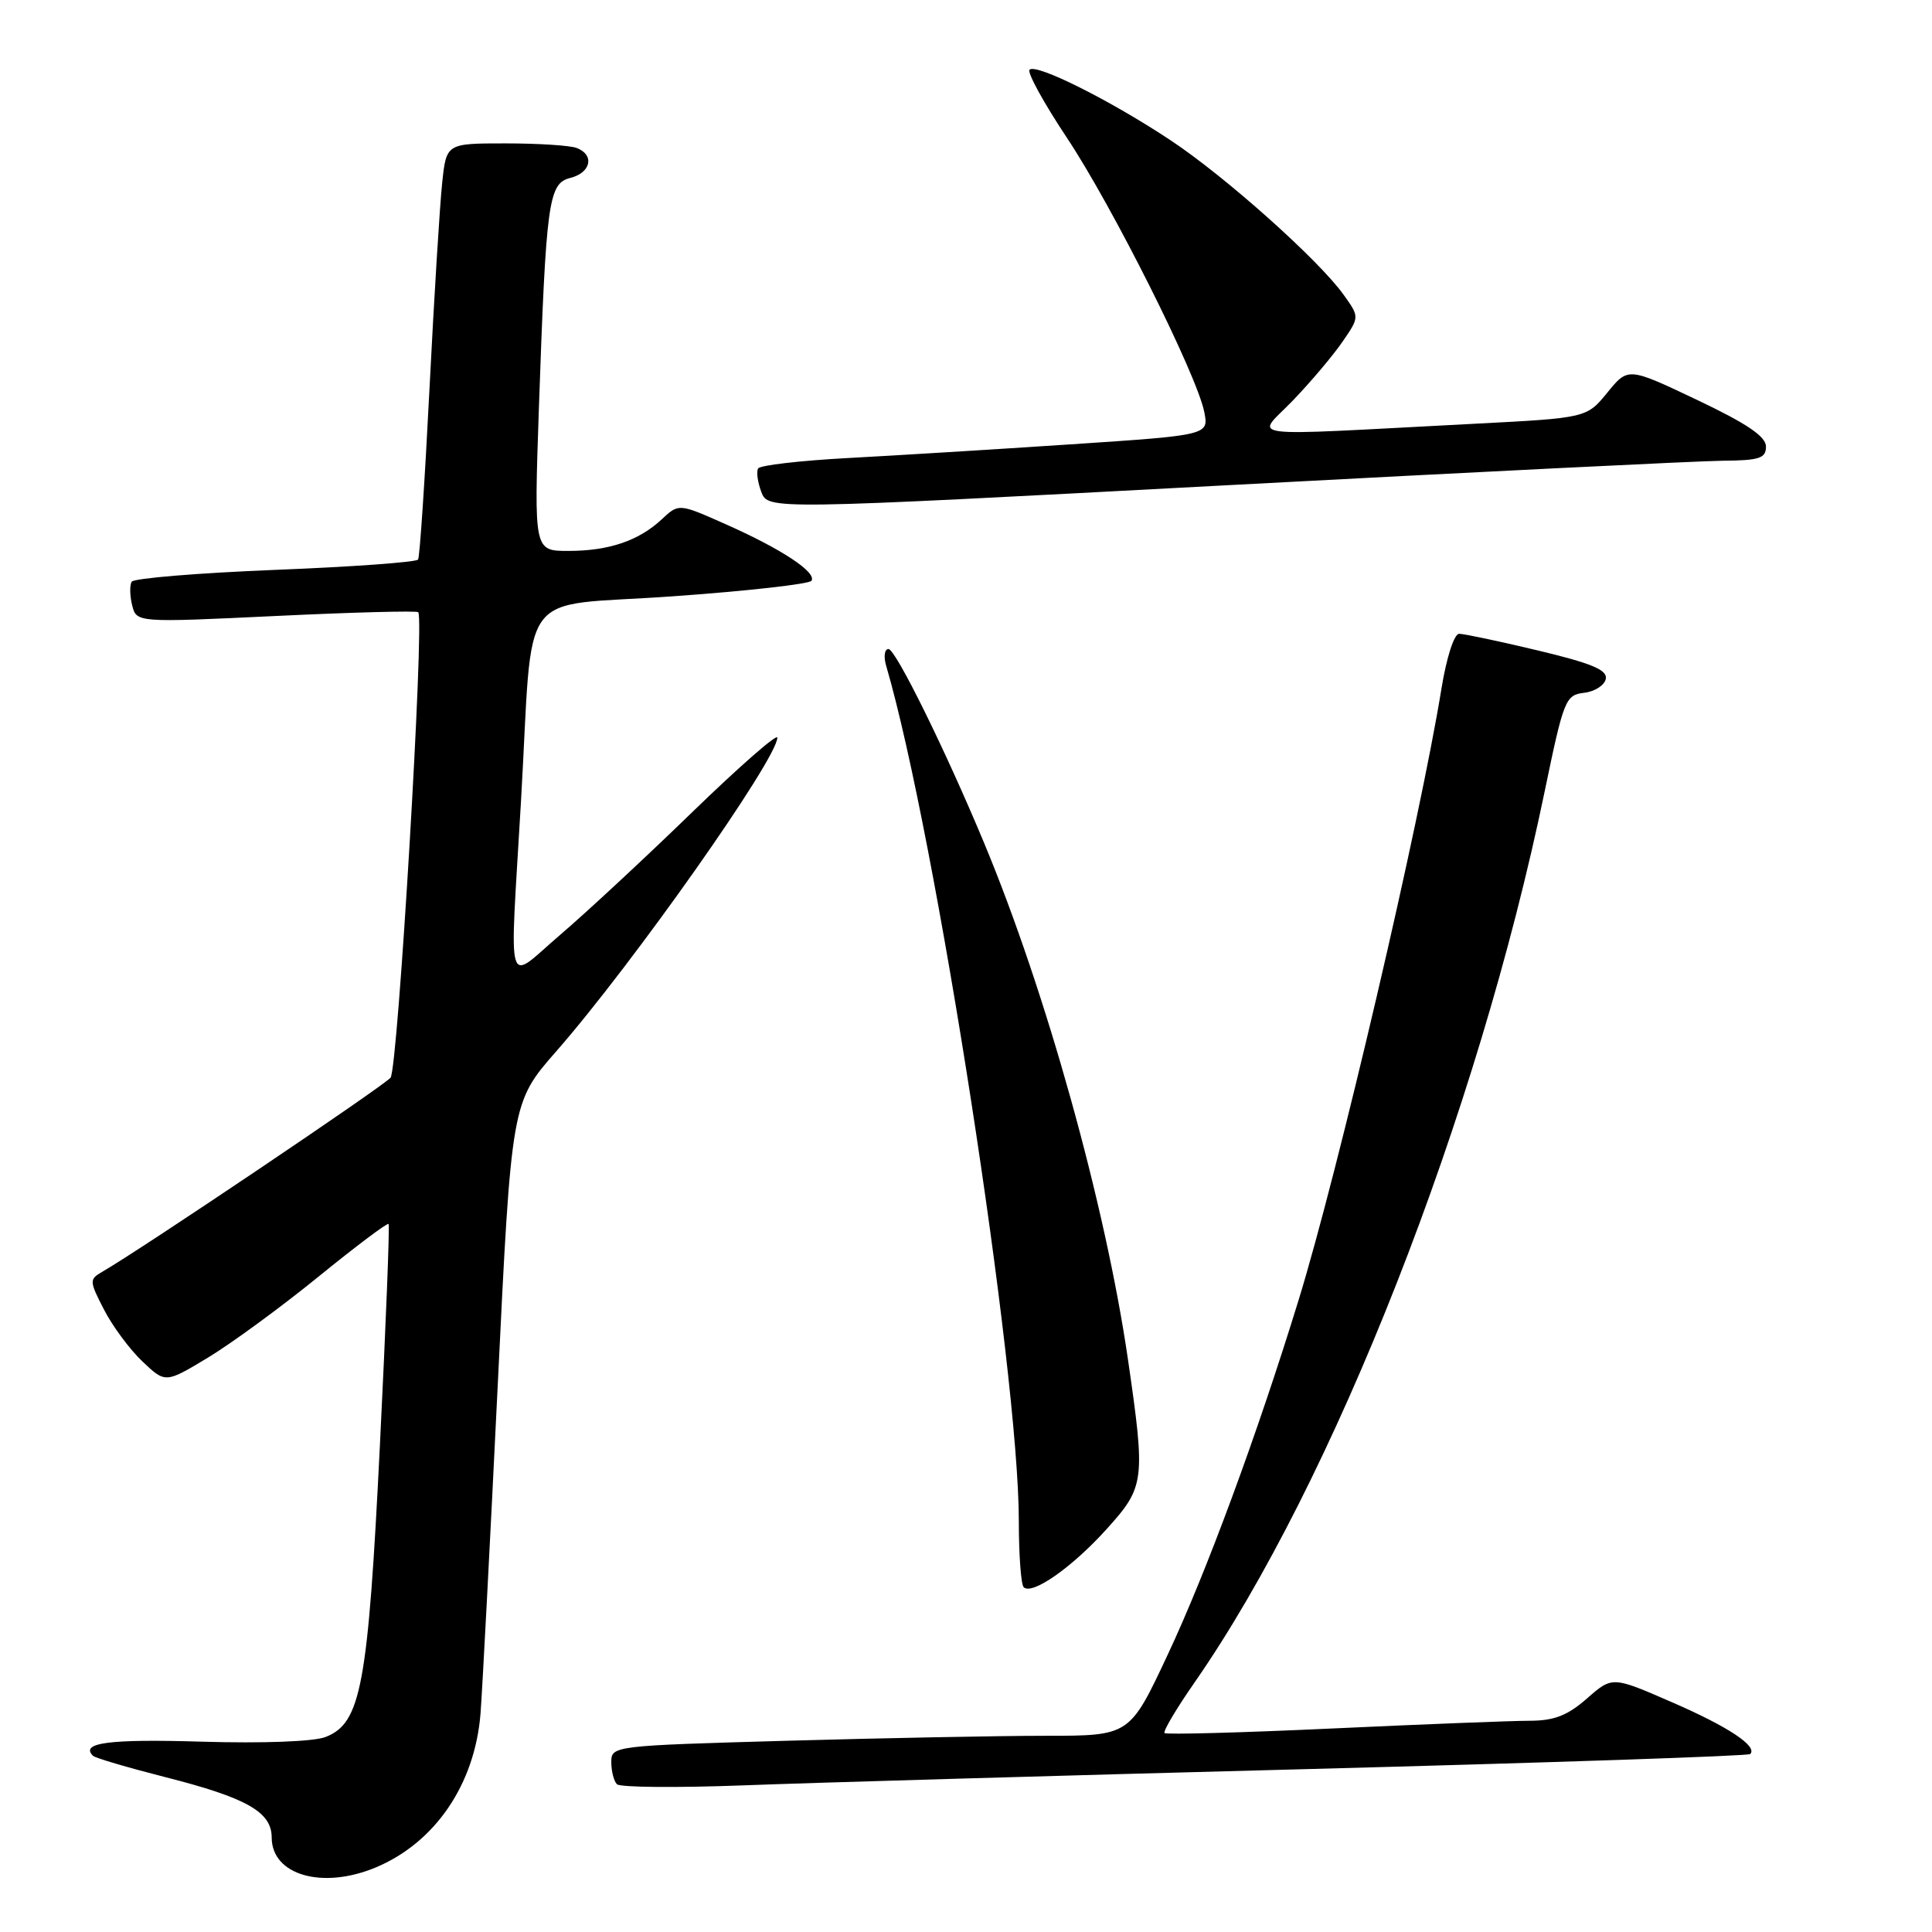 <?xml version="1.0" encoding="UTF-8" standalone="no"?>
<!DOCTYPE svg PUBLIC "-//W3C//DTD SVG 1.1//EN" "http://www.w3.org/Graphics/SVG/1.1/DTD/svg11.dtd" >
<svg xmlns="http://www.w3.org/2000/svg" xmlns:xlink="http://www.w3.org/1999/xlink" version="1.1" viewBox="0 0 256 256">
 <g >
 <path fill="currentColor"
d=" M 49.78 247.45 C 57.66 244.16 62.92 236.43 63.67 227.07 C 63.91 224.01 64.93 204.53 65.94 183.79 C 67.77 146.08 67.77 146.08 73.72 139.29 C 83.86 127.71 103.00 100.54 103.00 97.74 C 103.00 97.16 97.94 101.59 91.75 107.59 C 85.56 113.60 77.69 120.91 74.25 123.85 C 66.90 130.14 67.52 132.23 69.03 106.25 C 70.72 77.07 68.19 80.51 89.06 79.02 C 98.95 78.32 107.26 77.39 107.53 76.95 C 108.22 75.83 103.58 72.76 96.22 69.49 C 89.95 66.70 89.95 66.70 87.72 68.78 C 84.66 71.65 80.69 73.00 75.31 73.00 C 70.76 73.00 70.76 73.00 71.40 54.25 C 72.36 26.54 72.67 24.30 75.59 23.57 C 78.31 22.88 78.81 20.52 76.42 19.61 C 75.55 19.27 71.31 19.00 66.99 19.00 C 59.14 19.00 59.14 19.00 58.59 24.25 C 58.28 27.14 57.52 39.40 56.91 51.50 C 56.30 63.60 55.62 73.79 55.40 74.14 C 55.19 74.49 46.68 75.11 36.49 75.51 C 26.30 75.92 17.74 76.62 17.45 77.08 C 17.17 77.53 17.20 78.94 17.51 80.20 C 18.09 82.50 18.09 82.50 36.58 81.62 C 46.75 81.13 55.23 80.91 55.42 81.12 C 56.27 82.05 52.73 141.61 51.75 142.80 C 50.83 143.91 18.67 165.57 13.53 168.53 C 11.82 169.52 11.83 169.75 13.78 173.53 C 14.90 175.72 17.19 178.80 18.87 180.40 C 21.92 183.29 21.92 183.29 27.54 179.90 C 30.64 178.03 37.23 173.21 42.18 169.18 C 47.14 165.15 51.32 162.00 51.49 162.18 C 51.65 162.36 51.13 175.55 50.34 191.50 C 48.76 223.39 47.84 228.33 43.14 230.16 C 41.58 230.77 34.87 231.02 26.70 230.78 C 14.49 230.41 10.58 230.92 12.32 232.65 C 12.60 232.94 16.93 234.21 21.94 235.49 C 32.68 238.22 36.00 240.10 36.00 243.47 C 36.00 248.46 42.71 250.40 49.78 247.45 Z  M 172.97 234.42 C 205.13 233.57 231.66 232.68 231.91 232.42 C 232.94 231.40 229.00 228.79 221.51 225.54 C 213.64 222.11 213.64 222.11 210.28 225.06 C 207.71 227.31 205.95 228.00 202.72 228.01 C 200.40 228.01 188.65 228.47 176.60 229.03 C 164.56 229.59 154.53 229.86 154.31 229.64 C 154.08 229.42 155.89 226.37 158.33 222.87 C 176.71 196.39 195.79 147.82 204.69 104.80 C 207.20 92.69 207.44 92.09 209.90 91.80 C 211.32 91.64 212.61 90.80 212.78 89.95 C 213.00 88.77 210.90 87.89 203.78 86.19 C 198.68 84.97 193.98 83.98 193.34 83.98 C 192.68 83.99 191.67 87.12 191.00 91.25 C 188.11 109.07 177.34 155.14 172.06 172.30 C 166.58 190.11 159.85 208.35 154.73 219.25 C 149.69 230.00 149.69 230.00 138.59 230.00 C 132.49 230.00 117.04 230.30 104.25 230.66 C 81.25 231.31 81.00 231.34 81.00 233.49 C 81.00 234.69 81.34 236.01 81.75 236.42 C 82.16 236.84 89.70 236.90 98.50 236.57 C 107.30 236.23 140.81 235.26 172.97 234.42 Z  M 146.61 202.64 C 151.70 197.01 151.80 196.25 149.46 180.13 C 146.49 159.71 138.60 131.38 130.38 111.65 C 125.24 99.32 118.67 86.00 117.73 86.00 C 117.20 86.00 117.06 87.01 117.43 88.25 C 124.00 110.72 135.00 181.63 135.00 201.58 C 135.00 206.03 135.29 209.95 135.64 210.31 C 136.74 211.41 142.03 207.71 146.61 202.64 Z  M 228.25 61.05 C 233.14 61.01 234.00 60.73 234.00 59.17 C 234.00 57.84 231.48 56.13 224.87 52.99 C 215.73 48.65 215.73 48.65 212.99 52.01 C 210.24 55.38 210.24 55.38 195.37 56.15 C 163.45 57.80 166.41 58.19 171.35 53.03 C 173.74 50.54 176.69 47.04 177.91 45.25 C 180.14 42.00 180.14 42.00 178.06 39.09 C 174.80 34.50 162.36 23.39 155.11 18.59 C 147.12 13.29 137.29 8.37 136.42 9.24 C 136.08 9.59 138.30 13.64 141.36 18.24 C 147.41 27.34 158.58 49.63 159.57 54.58 C 160.18 57.66 160.18 57.66 141.84 58.88 C 131.75 59.55 118.42 60.37 112.21 60.70 C 106.01 61.04 100.71 61.65 100.46 62.07 C 100.20 62.49 100.39 63.89 100.88 65.19 C 101.78 67.54 101.78 67.54 162.14 64.32 C 195.34 62.55 225.09 61.08 228.25 61.05 Z "/>
</g>
</svg>